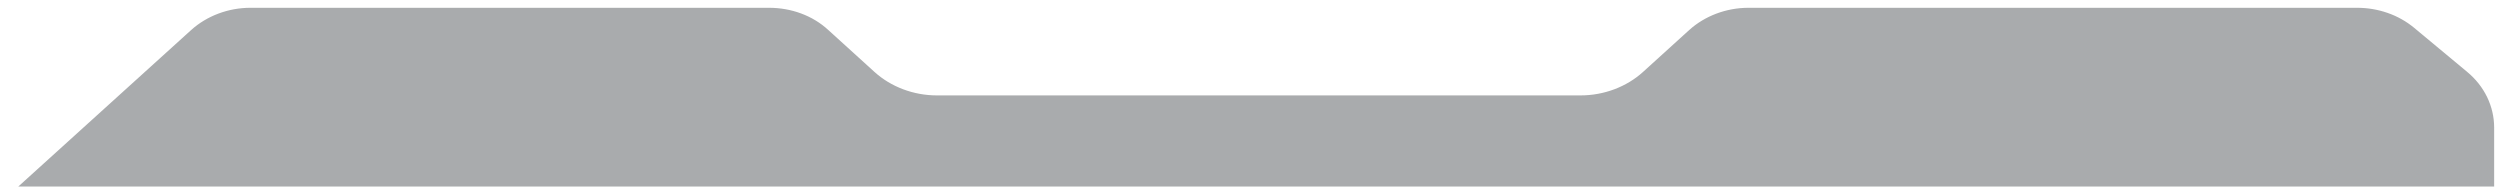 <?xml version="1.0" encoding="utf-8"?>
<!-- Generator: Adobe Illustrator 26.0.0, SVG Export Plug-In . SVG Version: 6.00 Build 0)  -->
<svg version="1.1" id="Capa_1" xmlns="http://www.w3.org/2000/svg" xmlns:xlink="http://www.w3.org/1999/xlink" x="0px" y="0px"
	 viewBox="0 0 642 47.9" style="enable-background:new 0 0 642 47.9;" xml:space="preserve">
<style type="text/css">
	.st0{opacity:0.4;fill:#292D32;enable-background:new    ;}
</style>
<path class="st0" d="M640.5,32.8c0-5.5-2.5-10.7-7-14.4L619.9,7.1c-4-3.3-9.2-5.1-14.6-5.1H449c-5.7,0-11.2,2.1-15.2,5.7l-11.9,10.8
	c-4.2,3.8-10,6-16,6H240.6c-6,0-11.8-2.2-16-6L212.7,7.7c-4-3.7-9.5-5.7-15.2-5.7H64.3c-5.7,0-11.2,2.1-15.2,5.7L4.7,47.9h635.8
	V32.8z"/>
</svg>
